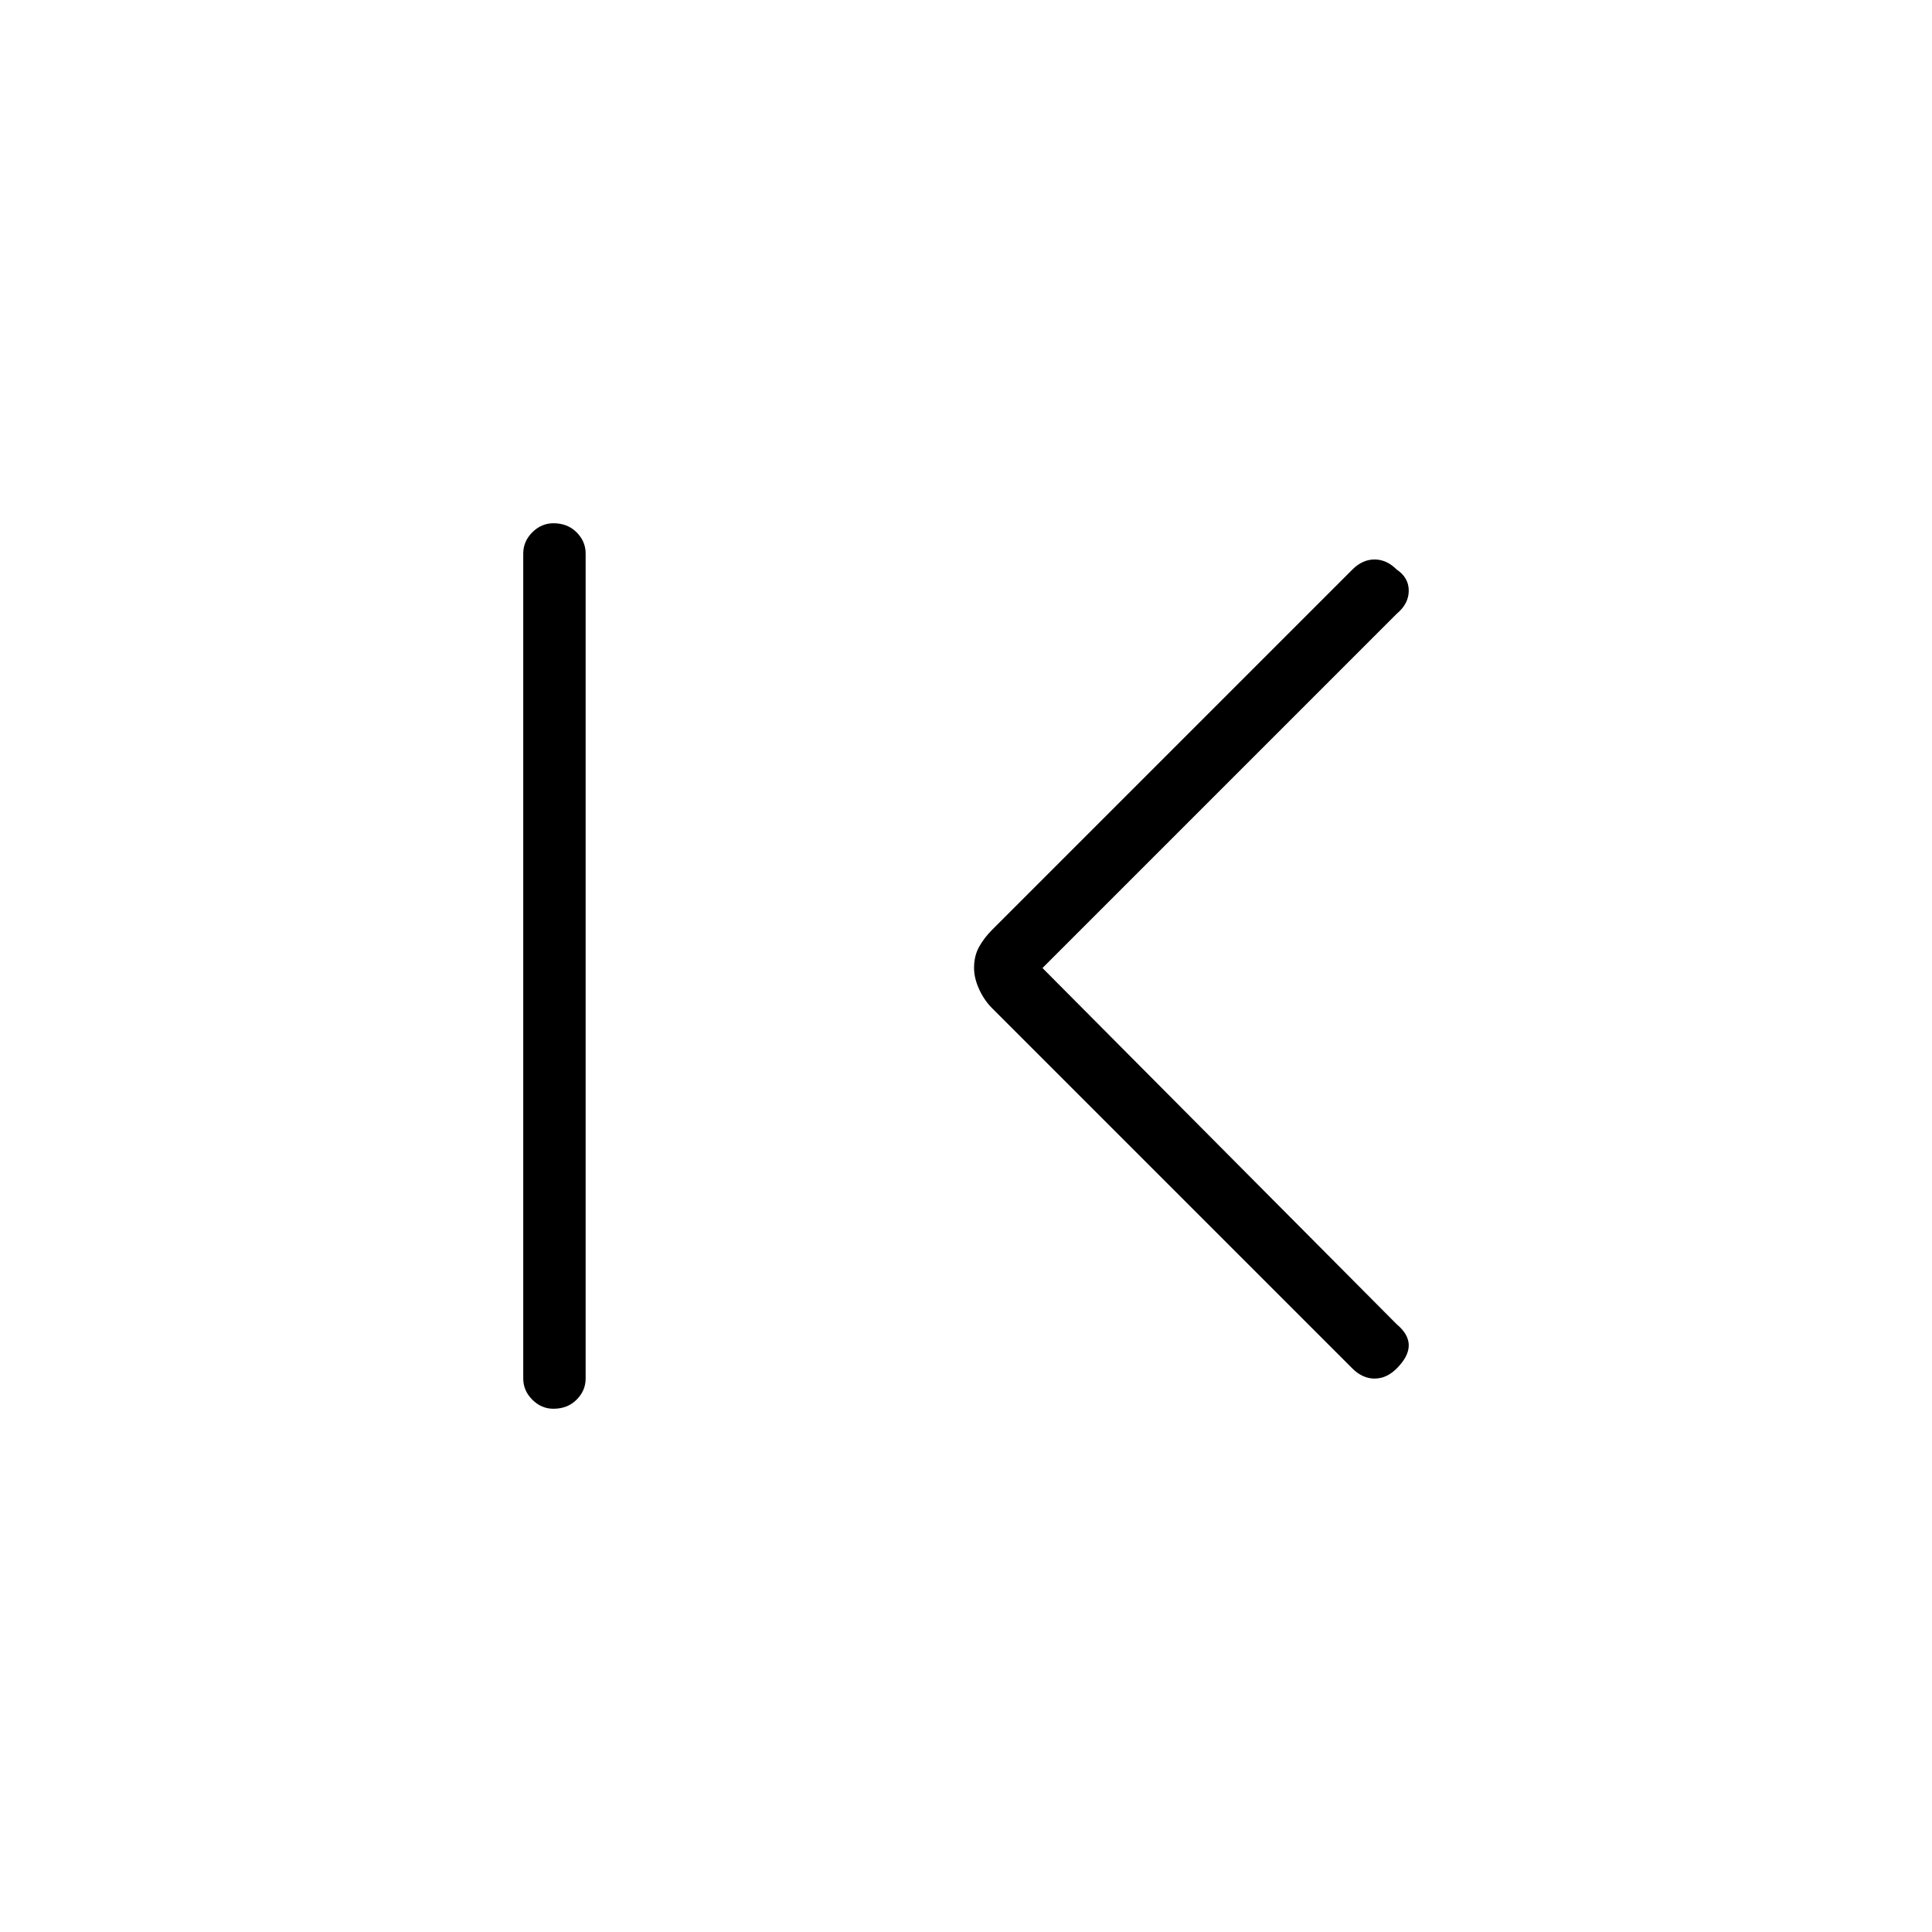 <svg xmlns="http://www.w3.org/2000/svg" height="48" width="48"><path d="m33.6 34-8.95-8.95q-.2-.2-.325-.475-.125-.275-.125-.525 0-.3.125-.525.125-.225.325-.425l8.95-8.95q.25-.25.55-.25.3 0 .55.25.3.2.3.525t-.3.575l-8.8 8.8 8.8 8.85q.3.25.3.525t-.3.575q-.25.25-.55.25-.3 0-.55-.25Zm-19.85 1q-.3 0-.525-.225Q13 34.55 13 34.25v-20.5q0-.3.225-.525.225-.225.525-.225.35 0 .575.225.225.225.225.525v20.5q0 .3-.225.525Q14.1 35 13.75 35Z"/></svg>